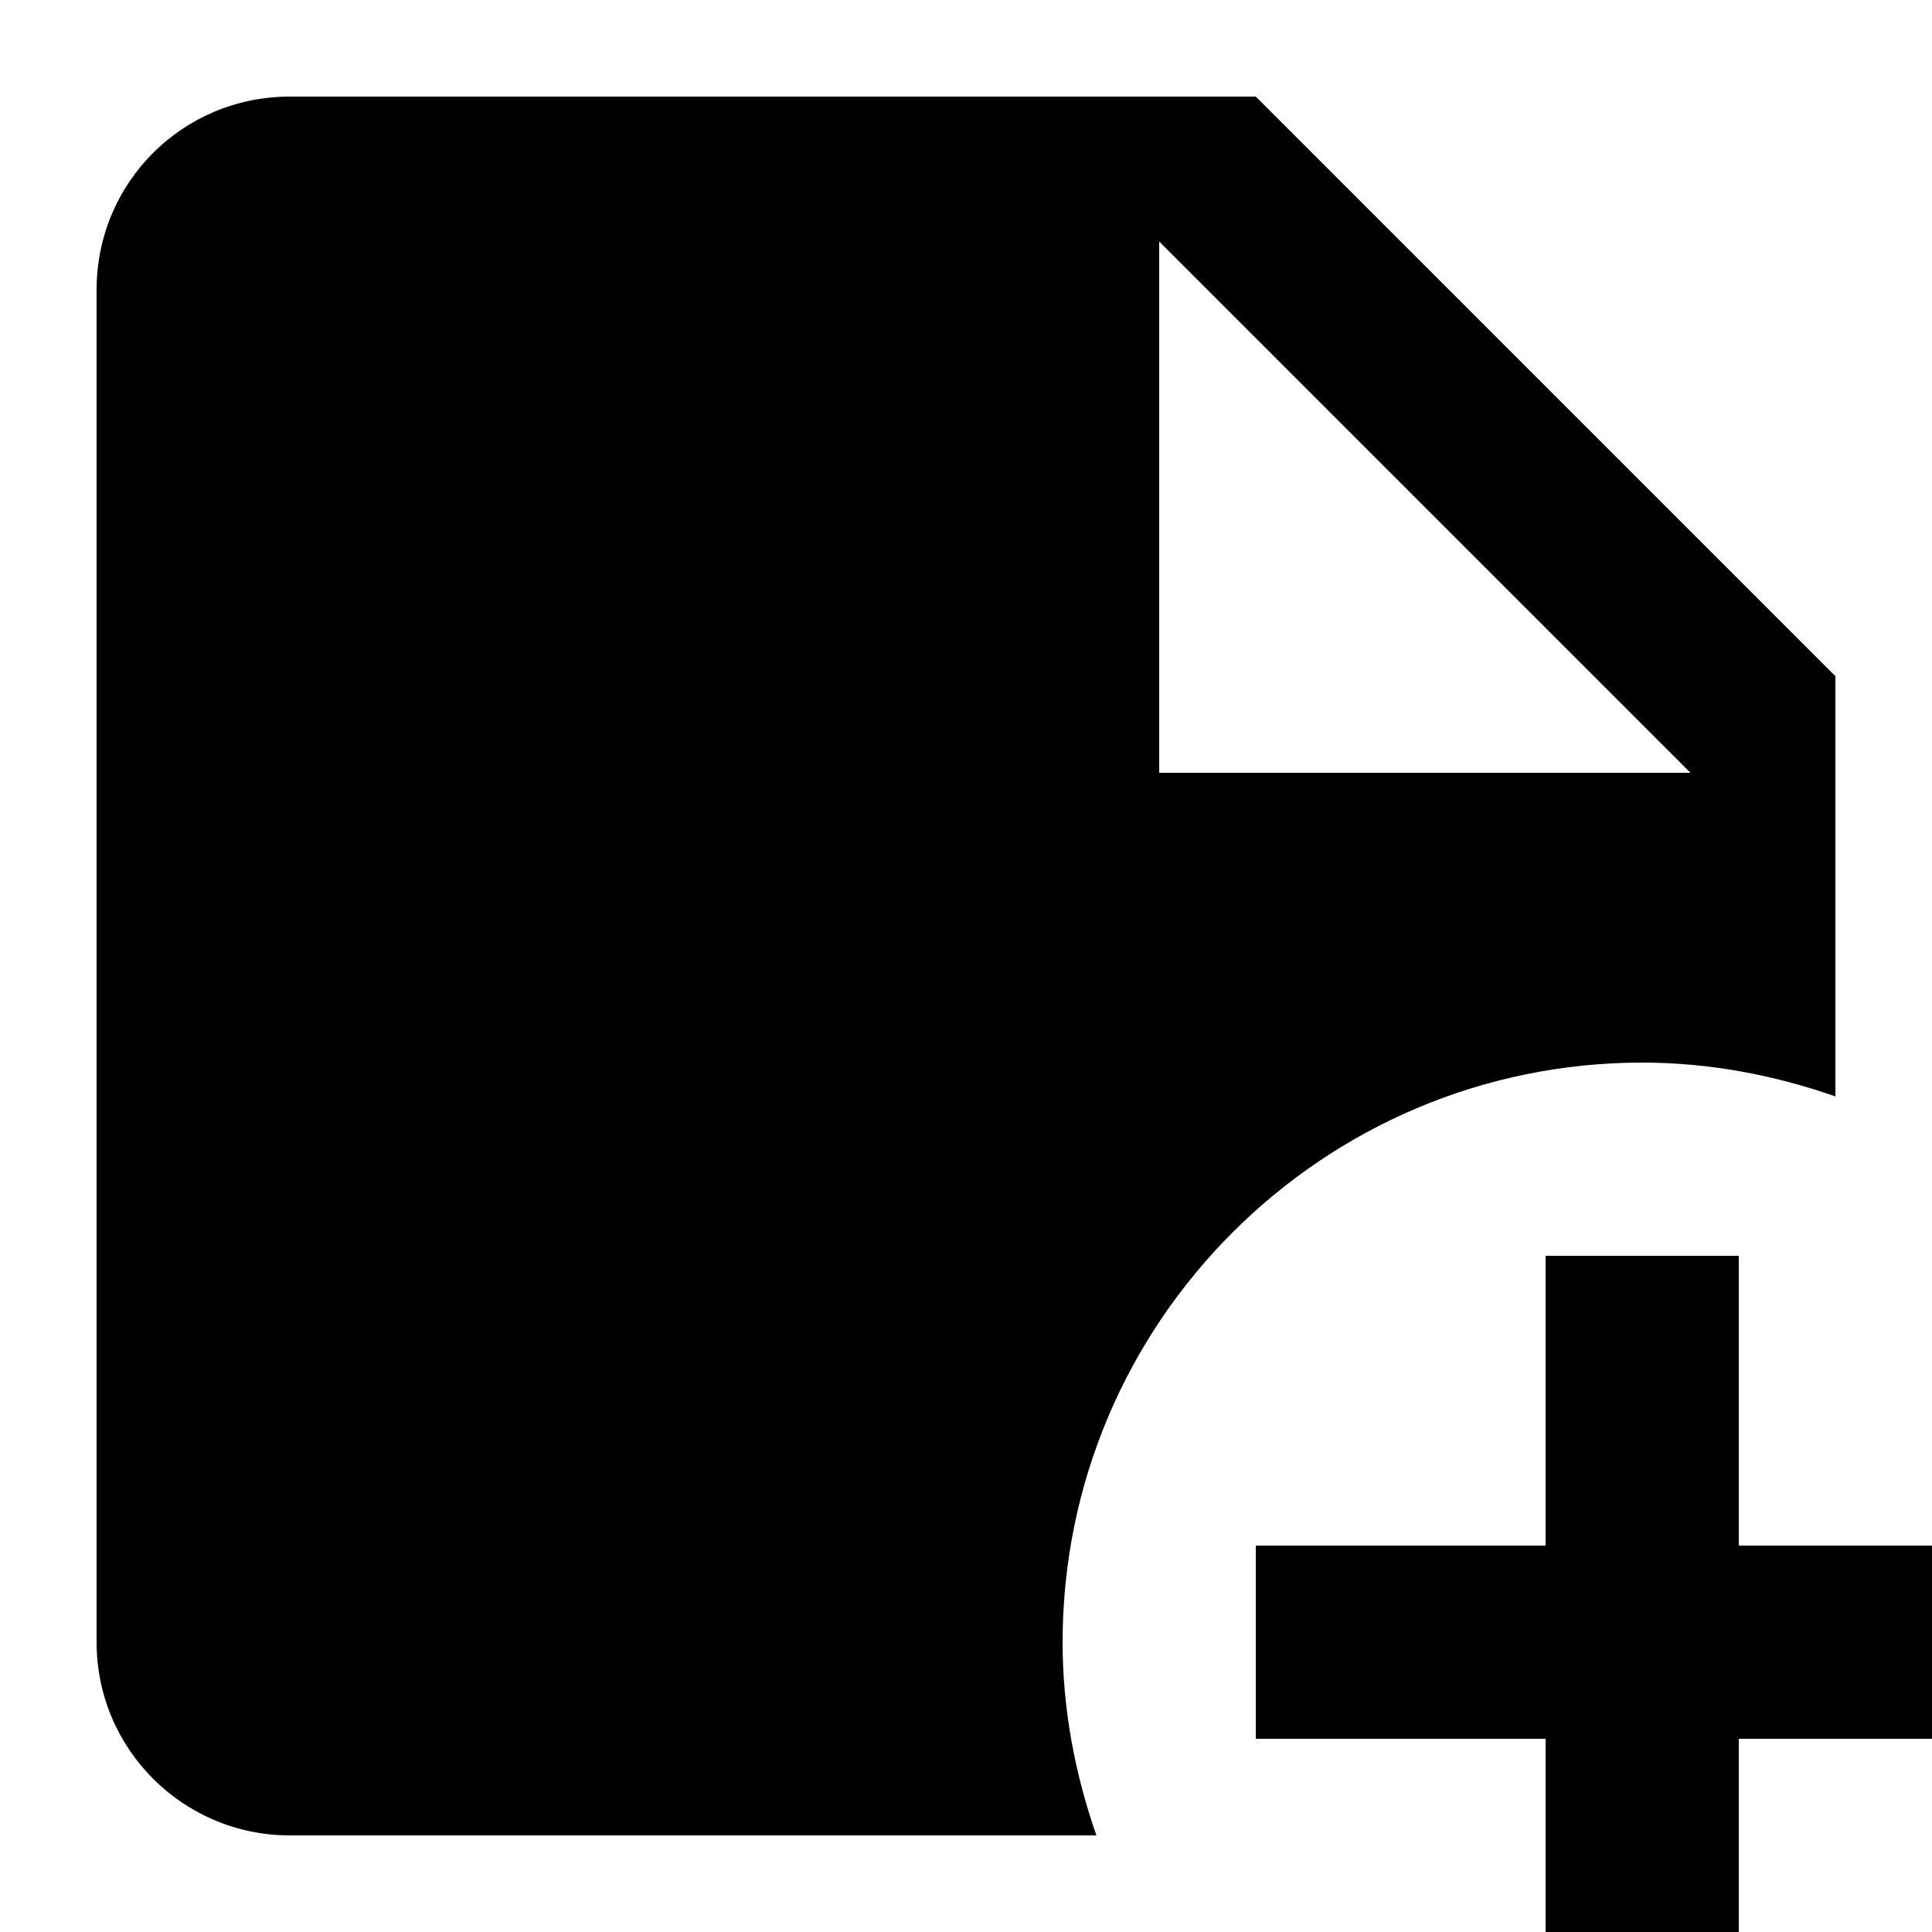 <?xml version="1.0" encoding="UTF-8"?><!DOCTYPE svg PUBLIC "-//W3C//DTD SVG 1.1//EN" "http://www.w3.org/Graphics/SVG/1.1/DTD/svg11.dtd"><svg xmlns="http://www.w3.org/2000/svg" xmlns:xlink="http://www.w3.org/1999/xlink" version="1.1" id="mdi-note-plus" width="24" height="24" viewBox="2 2 20 20"><path d="M19 13C19.7 13 20.37 13.13 21 13.35V9L15 3H5C3.89 3 3 3.89 3 5V19C3 20.11 3.9 21 5 21H13.35C13.13 20.37 13 19.7 13 19C13 15.69 15.69 13 19 13M14 4.5L19.5 10H14V4.5M23 18V20H20V23H18V20H15V18H18V15H20V18H23Z" /></svg>